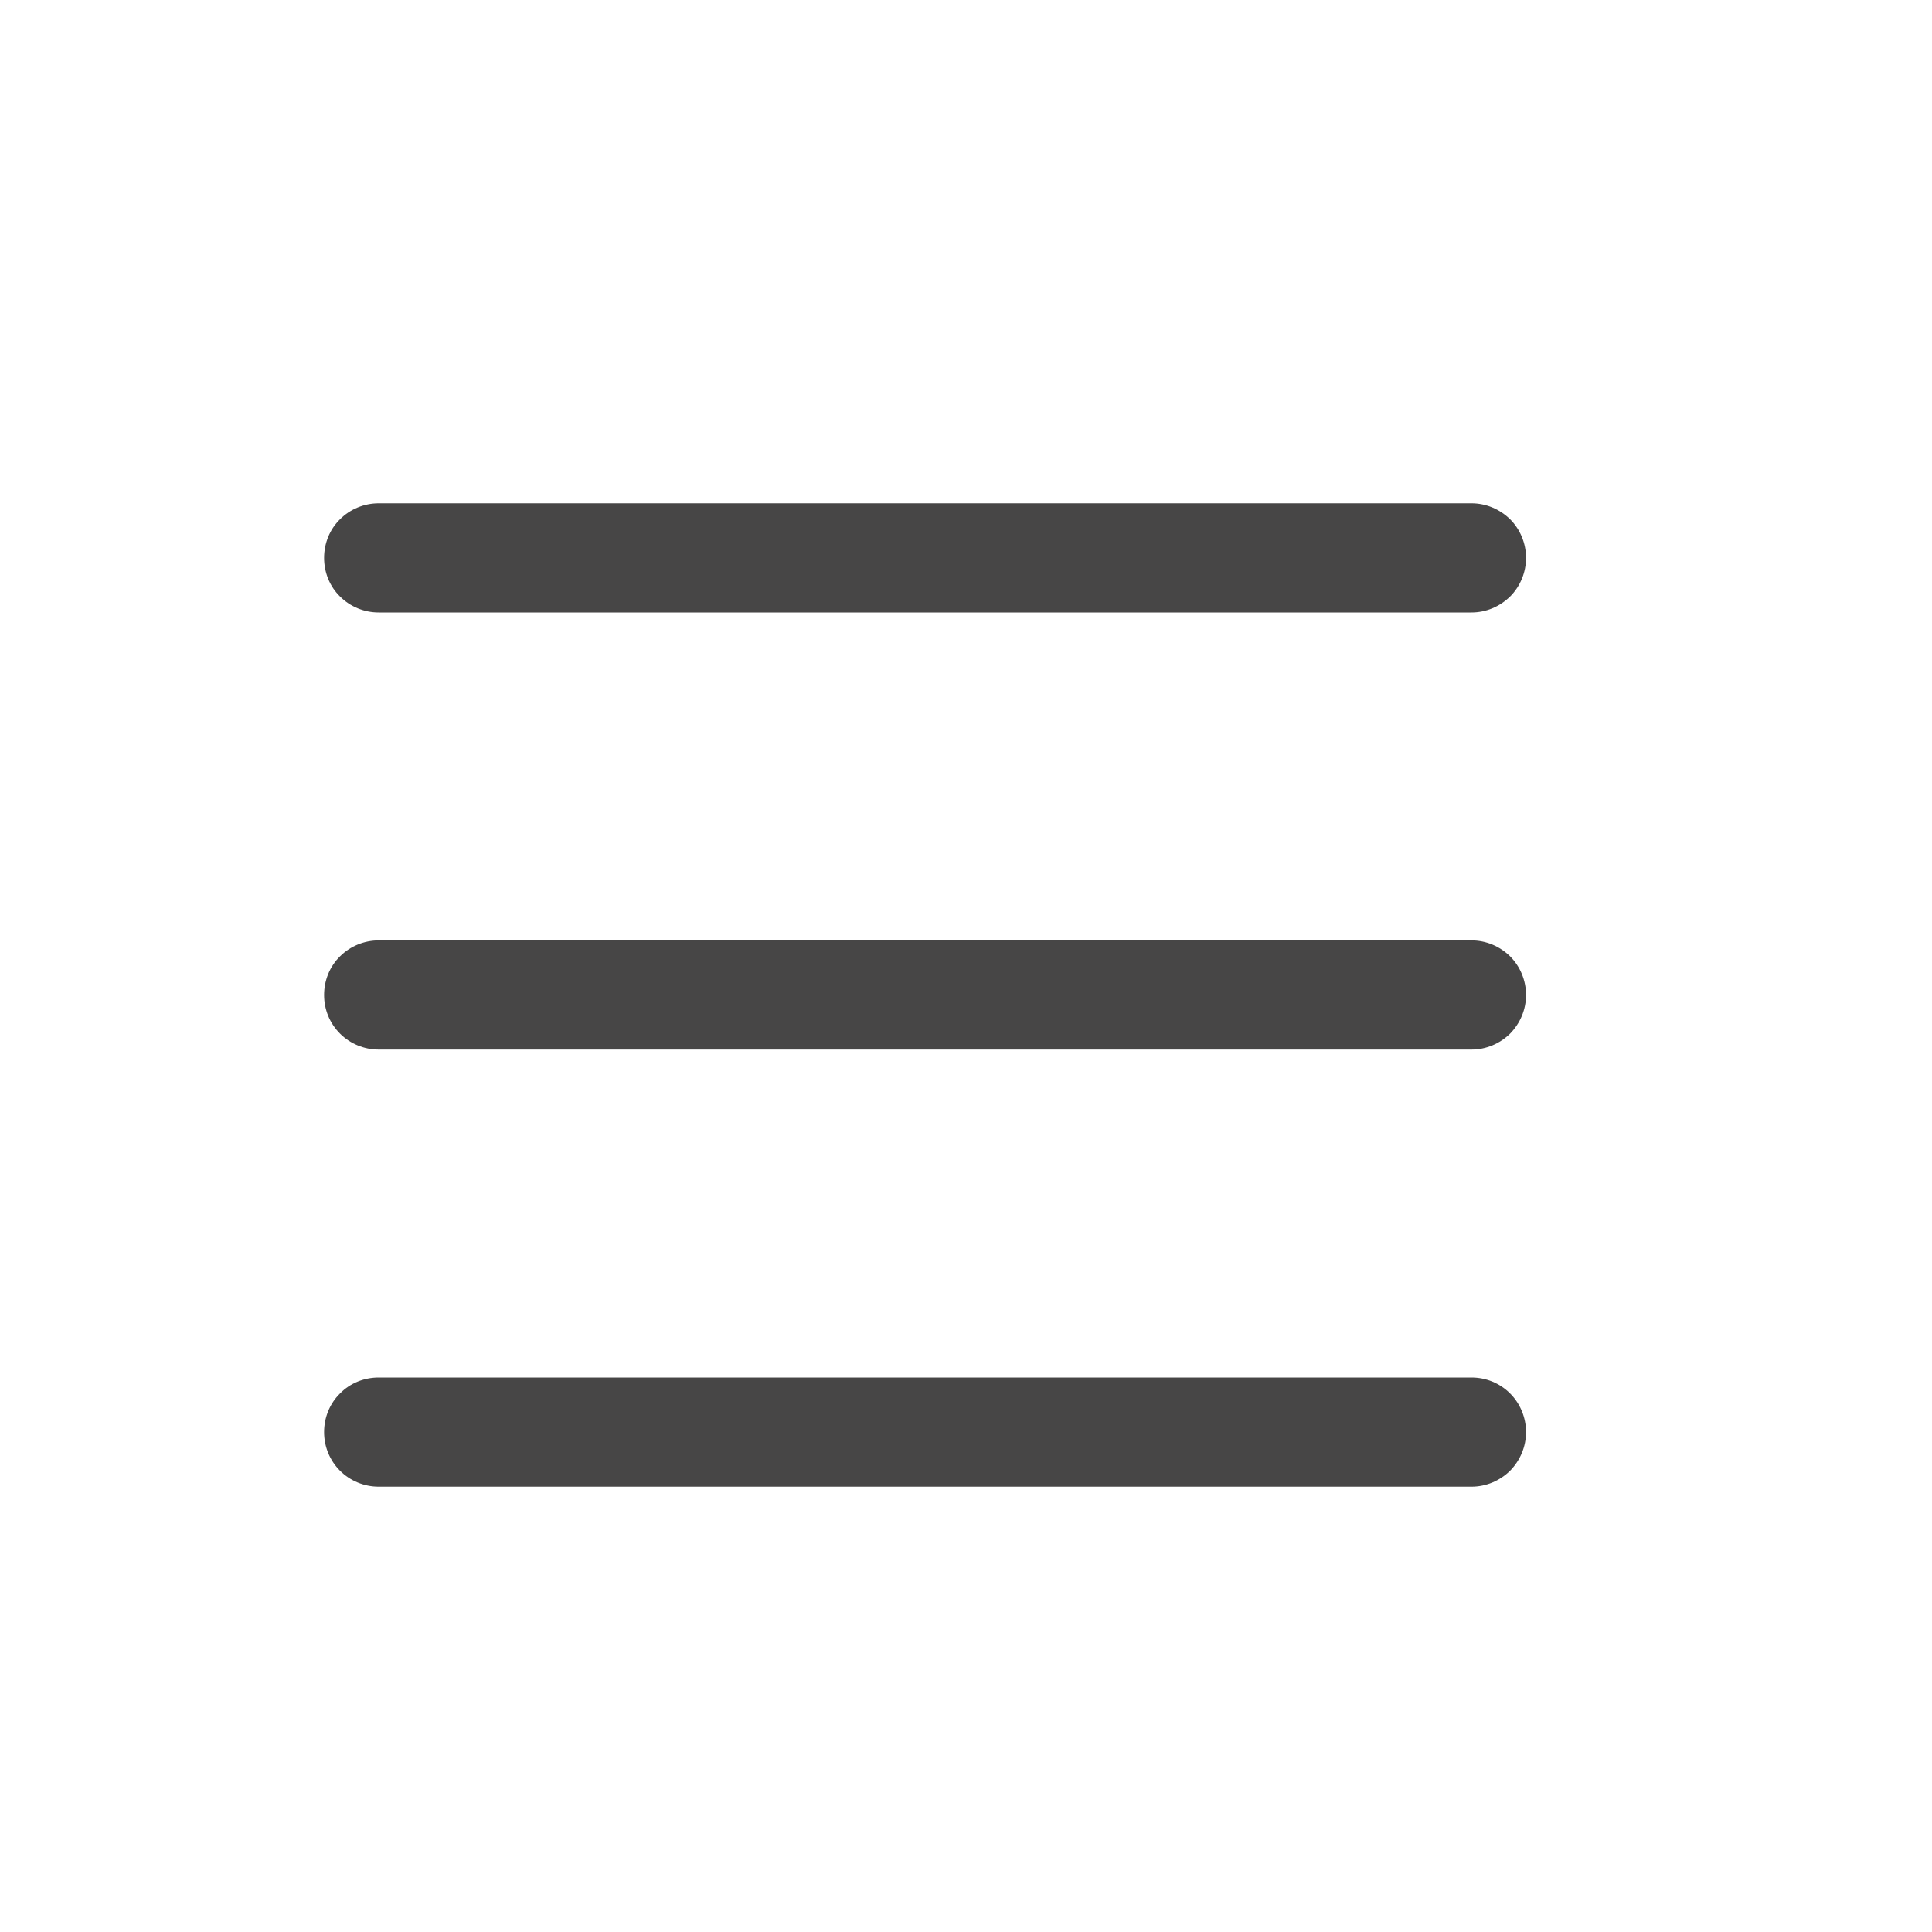 <svg width="8" height="8" viewBox="0 0 8 8" fill="none" xmlns="http://www.w3.org/2000/svg">
<path fill-rule="evenodd" clip-rule="evenodd" d="M1.342 5.93C1.342 5.87 1.365 5.812 1.408 5.77C1.45 5.727 1.508 5.704 1.568 5.704H6.093C6.153 5.704 6.21 5.727 6.253 5.77C6.295 5.812 6.319 5.87 6.319 5.93C6.319 5.99 6.295 6.047 6.253 6.09C6.21 6.132 6.153 6.156 6.093 6.156H1.568C1.508 6.156 1.45 6.132 1.408 6.09C1.365 6.047 1.342 5.99 1.342 5.93ZM1.342 4.12C1.342 4.06 1.365 4.002 1.408 3.96C1.45 3.918 1.508 3.894 1.568 3.894H6.093C6.153 3.894 6.21 3.918 6.253 3.96C6.295 4.002 6.319 4.06 6.319 4.12C6.319 4.18 6.295 4.237 6.253 4.28C6.21 4.322 6.153 4.346 6.093 4.346H1.568C1.508 4.346 1.45 4.322 1.408 4.28C1.365 4.237 1.342 4.18 1.342 4.12ZM1.342 2.31C1.342 2.25 1.365 2.192 1.408 2.15C1.45 2.108 1.508 2.084 1.568 2.084H6.093C6.153 2.084 6.21 2.108 6.253 2.15C6.295 2.192 6.319 2.25 6.319 2.31C6.319 2.37 6.295 2.428 6.253 2.47C6.21 2.512 6.153 2.536 6.093 2.536H1.568C1.508 2.536 1.45 2.512 1.408 2.47C1.365 2.428 1.342 2.37 1.342 2.31Z" fill="#474646"/>
</svg>
